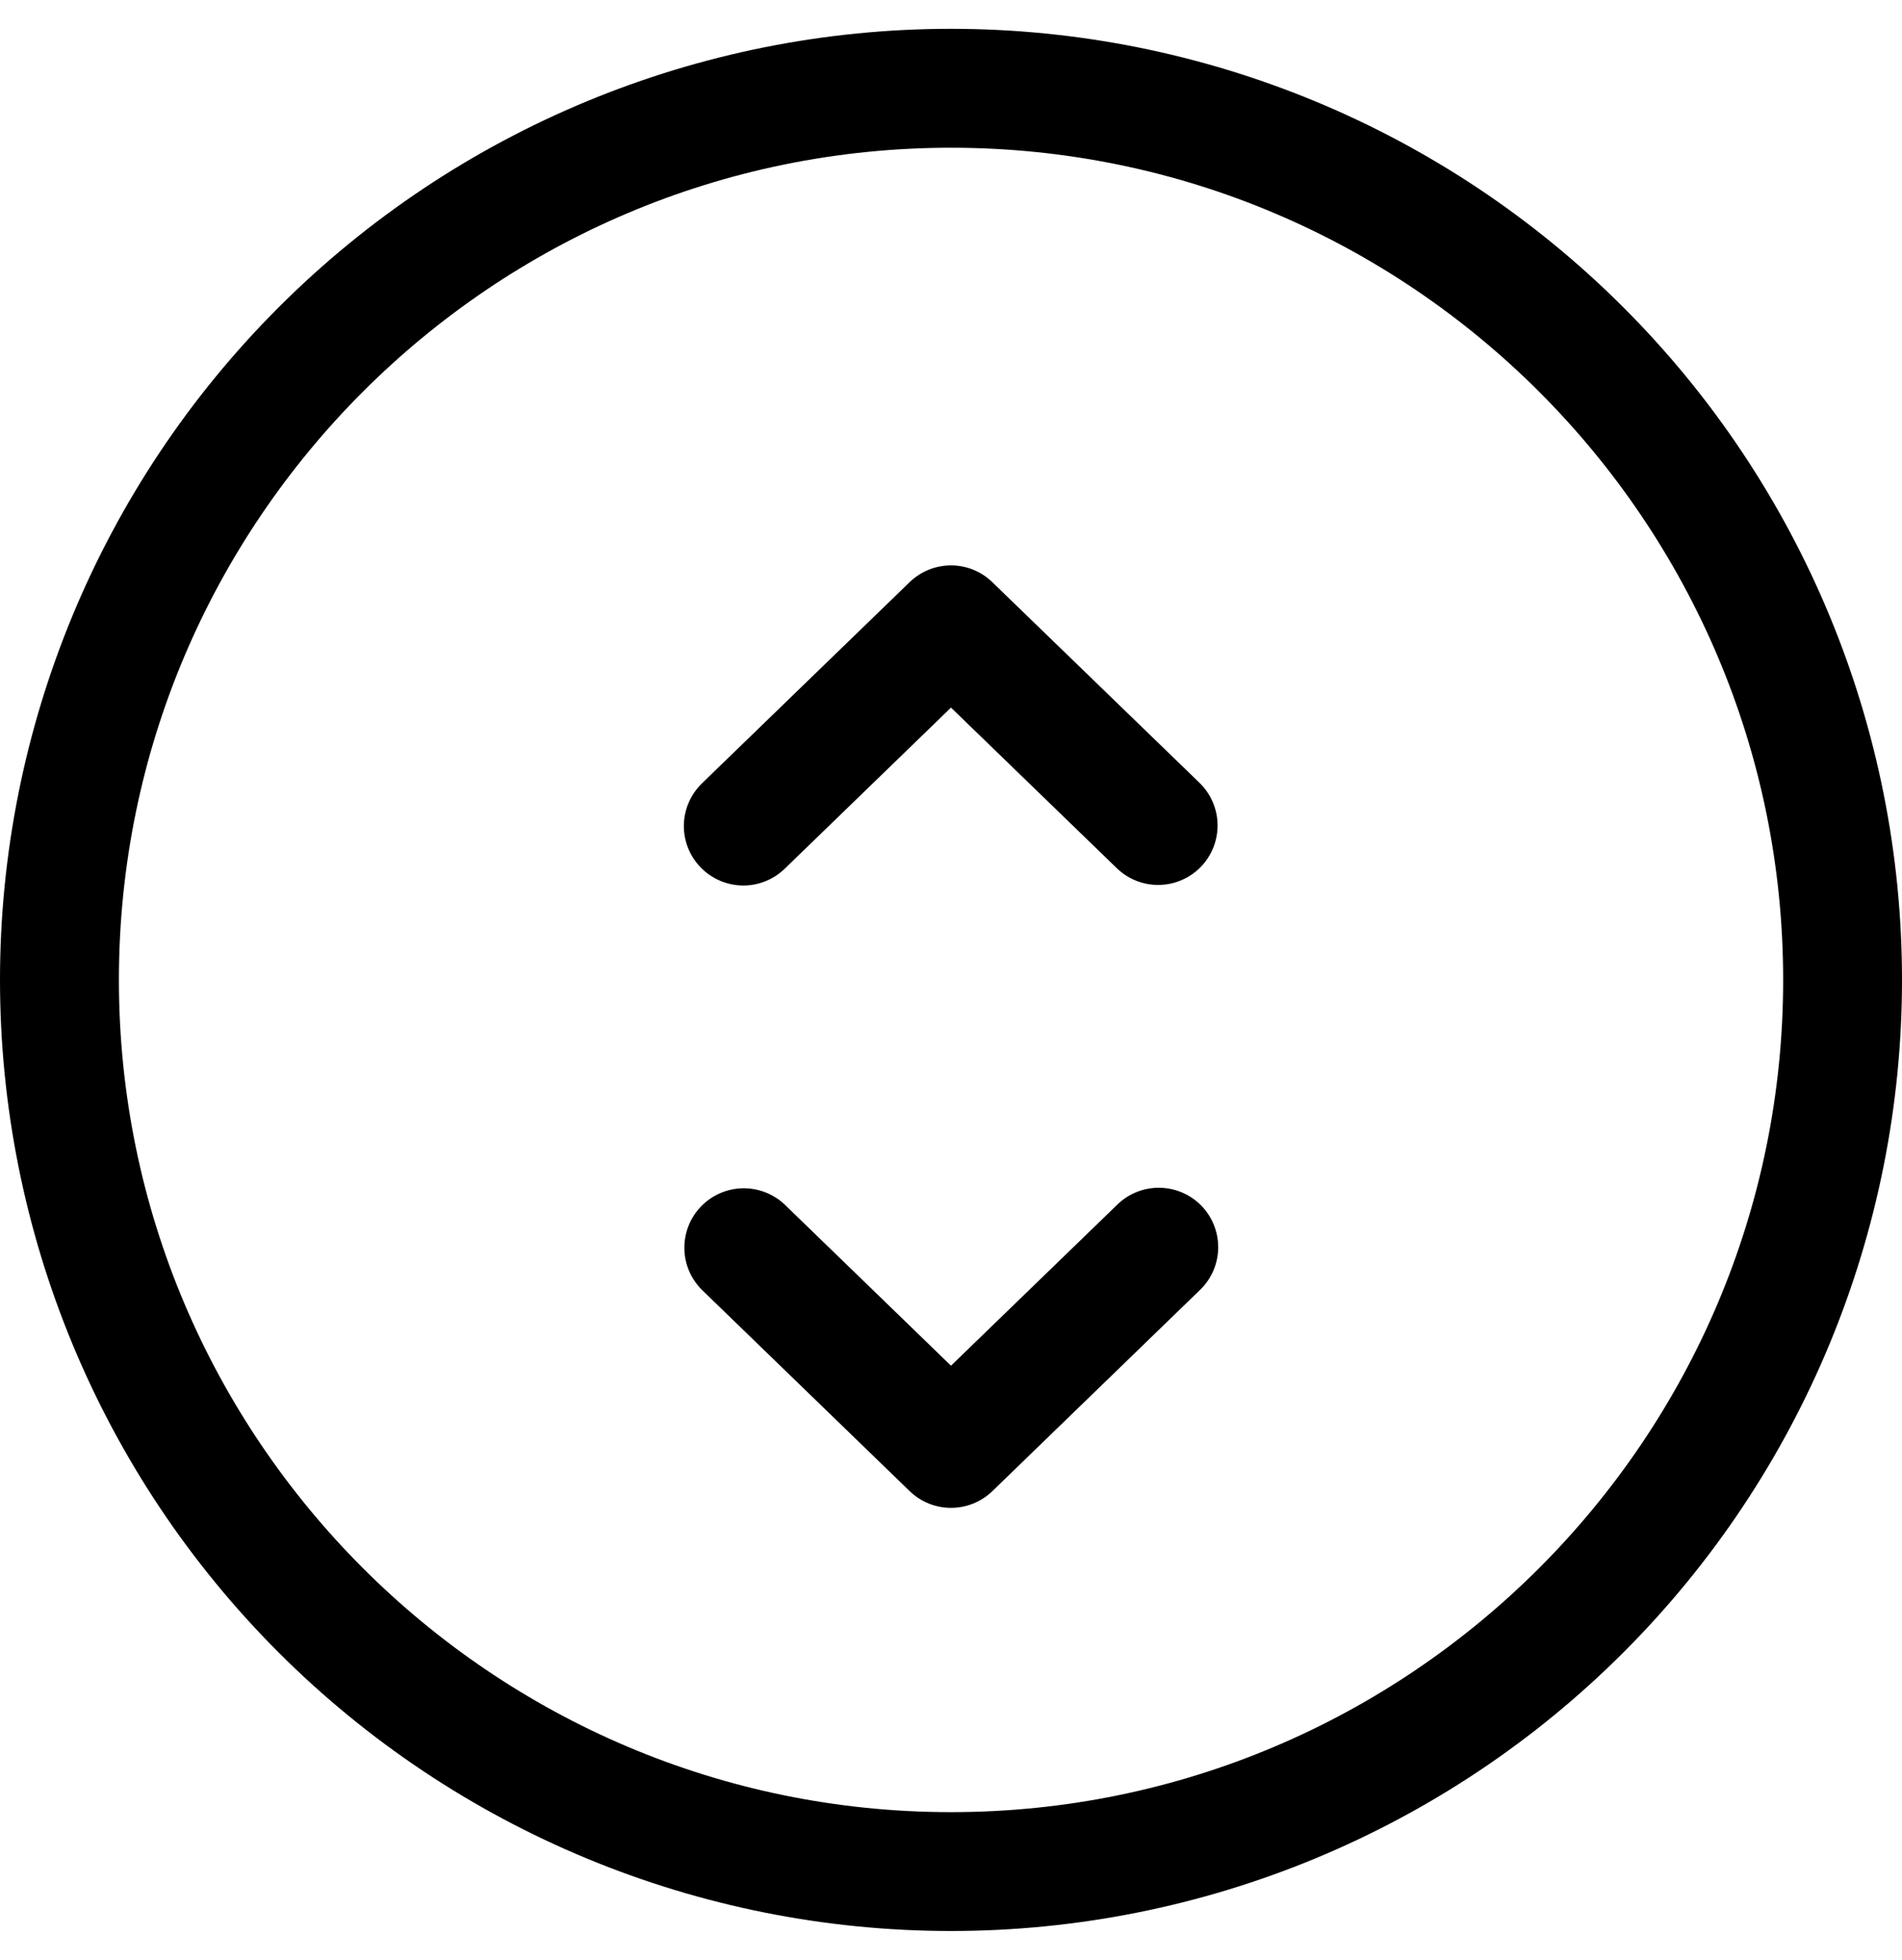 <svg width="33" height="34" viewBox="0 0 33 34" fill="none" xmlns="http://www.w3.org/2000/svg">
<g clip-path="url(#clip0_2273_9077)">
<path d="M28.167 5.333C25.073 2.238 20.876 0.5 16.5 0.5C12.124 0.5 7.927 2.238 4.833 5.333C1.738 8.427 0 12.624 0 17C0 21.376 1.738 25.573 4.833 28.667C7.927 31.762 12.124 33.5 16.5 33.5C20.876 33.5 25.073 31.762 28.167 28.667C31.262 25.573 33 21.376 33 17C33 12.624 31.262 8.427 28.167 5.333ZM16.5 31.438C8.539 31.438 2.063 24.961 2.063 17C2.063 9.039 8.539 2.563 16.5 2.563C24.461 2.563 30.938 9.039 30.938 17C30.938 24.961 24.461 31.438 16.5 31.438ZM20.822 13.591C21.014 13.783 21.123 14.042 21.125 14.313C21.127 14.584 21.023 14.844 20.835 15.039C20.646 15.233 20.389 15.346 20.118 15.352C19.847 15.359 19.585 15.258 19.388 15.073L16.5 12.276L13.613 15.073C13.416 15.263 13.152 15.367 12.879 15.362C12.606 15.357 12.346 15.244 12.156 15.048C11.966 14.852 11.861 14.588 11.865 14.315C11.87 14.042 11.982 13.782 12.178 13.591L15.782 10.1C15.975 9.913 16.232 9.809 16.5 9.809C16.768 9.809 17.025 9.913 17.217 10.1L20.822 13.591ZM20.846 20.919C21.036 21.116 21.14 21.38 21.136 21.653C21.131 21.927 21.019 22.187 20.822 22.377L17.218 25.869C17.025 26.055 16.768 26.159 16.5 26.159C16.232 26.159 15.975 26.055 15.783 25.869L12.178 22.377C11.986 22.186 11.876 21.927 11.874 21.656C11.871 21.385 11.976 21.123 12.164 20.929C12.353 20.734 12.611 20.621 12.882 20.615C13.153 20.609 13.415 20.71 13.613 20.896L16.5 23.693L19.388 20.896C19.584 20.706 19.848 20.601 20.121 20.606C20.395 20.61 20.655 20.723 20.846 20.919Z" fill="black"/>
</g>
<defs>
<clipPath id="clip0_2273_9077">
<rect width="33" height="33" fill="white" transform="translate(0 0.5)"/>
</clipPath>
</defs>
</svg>
